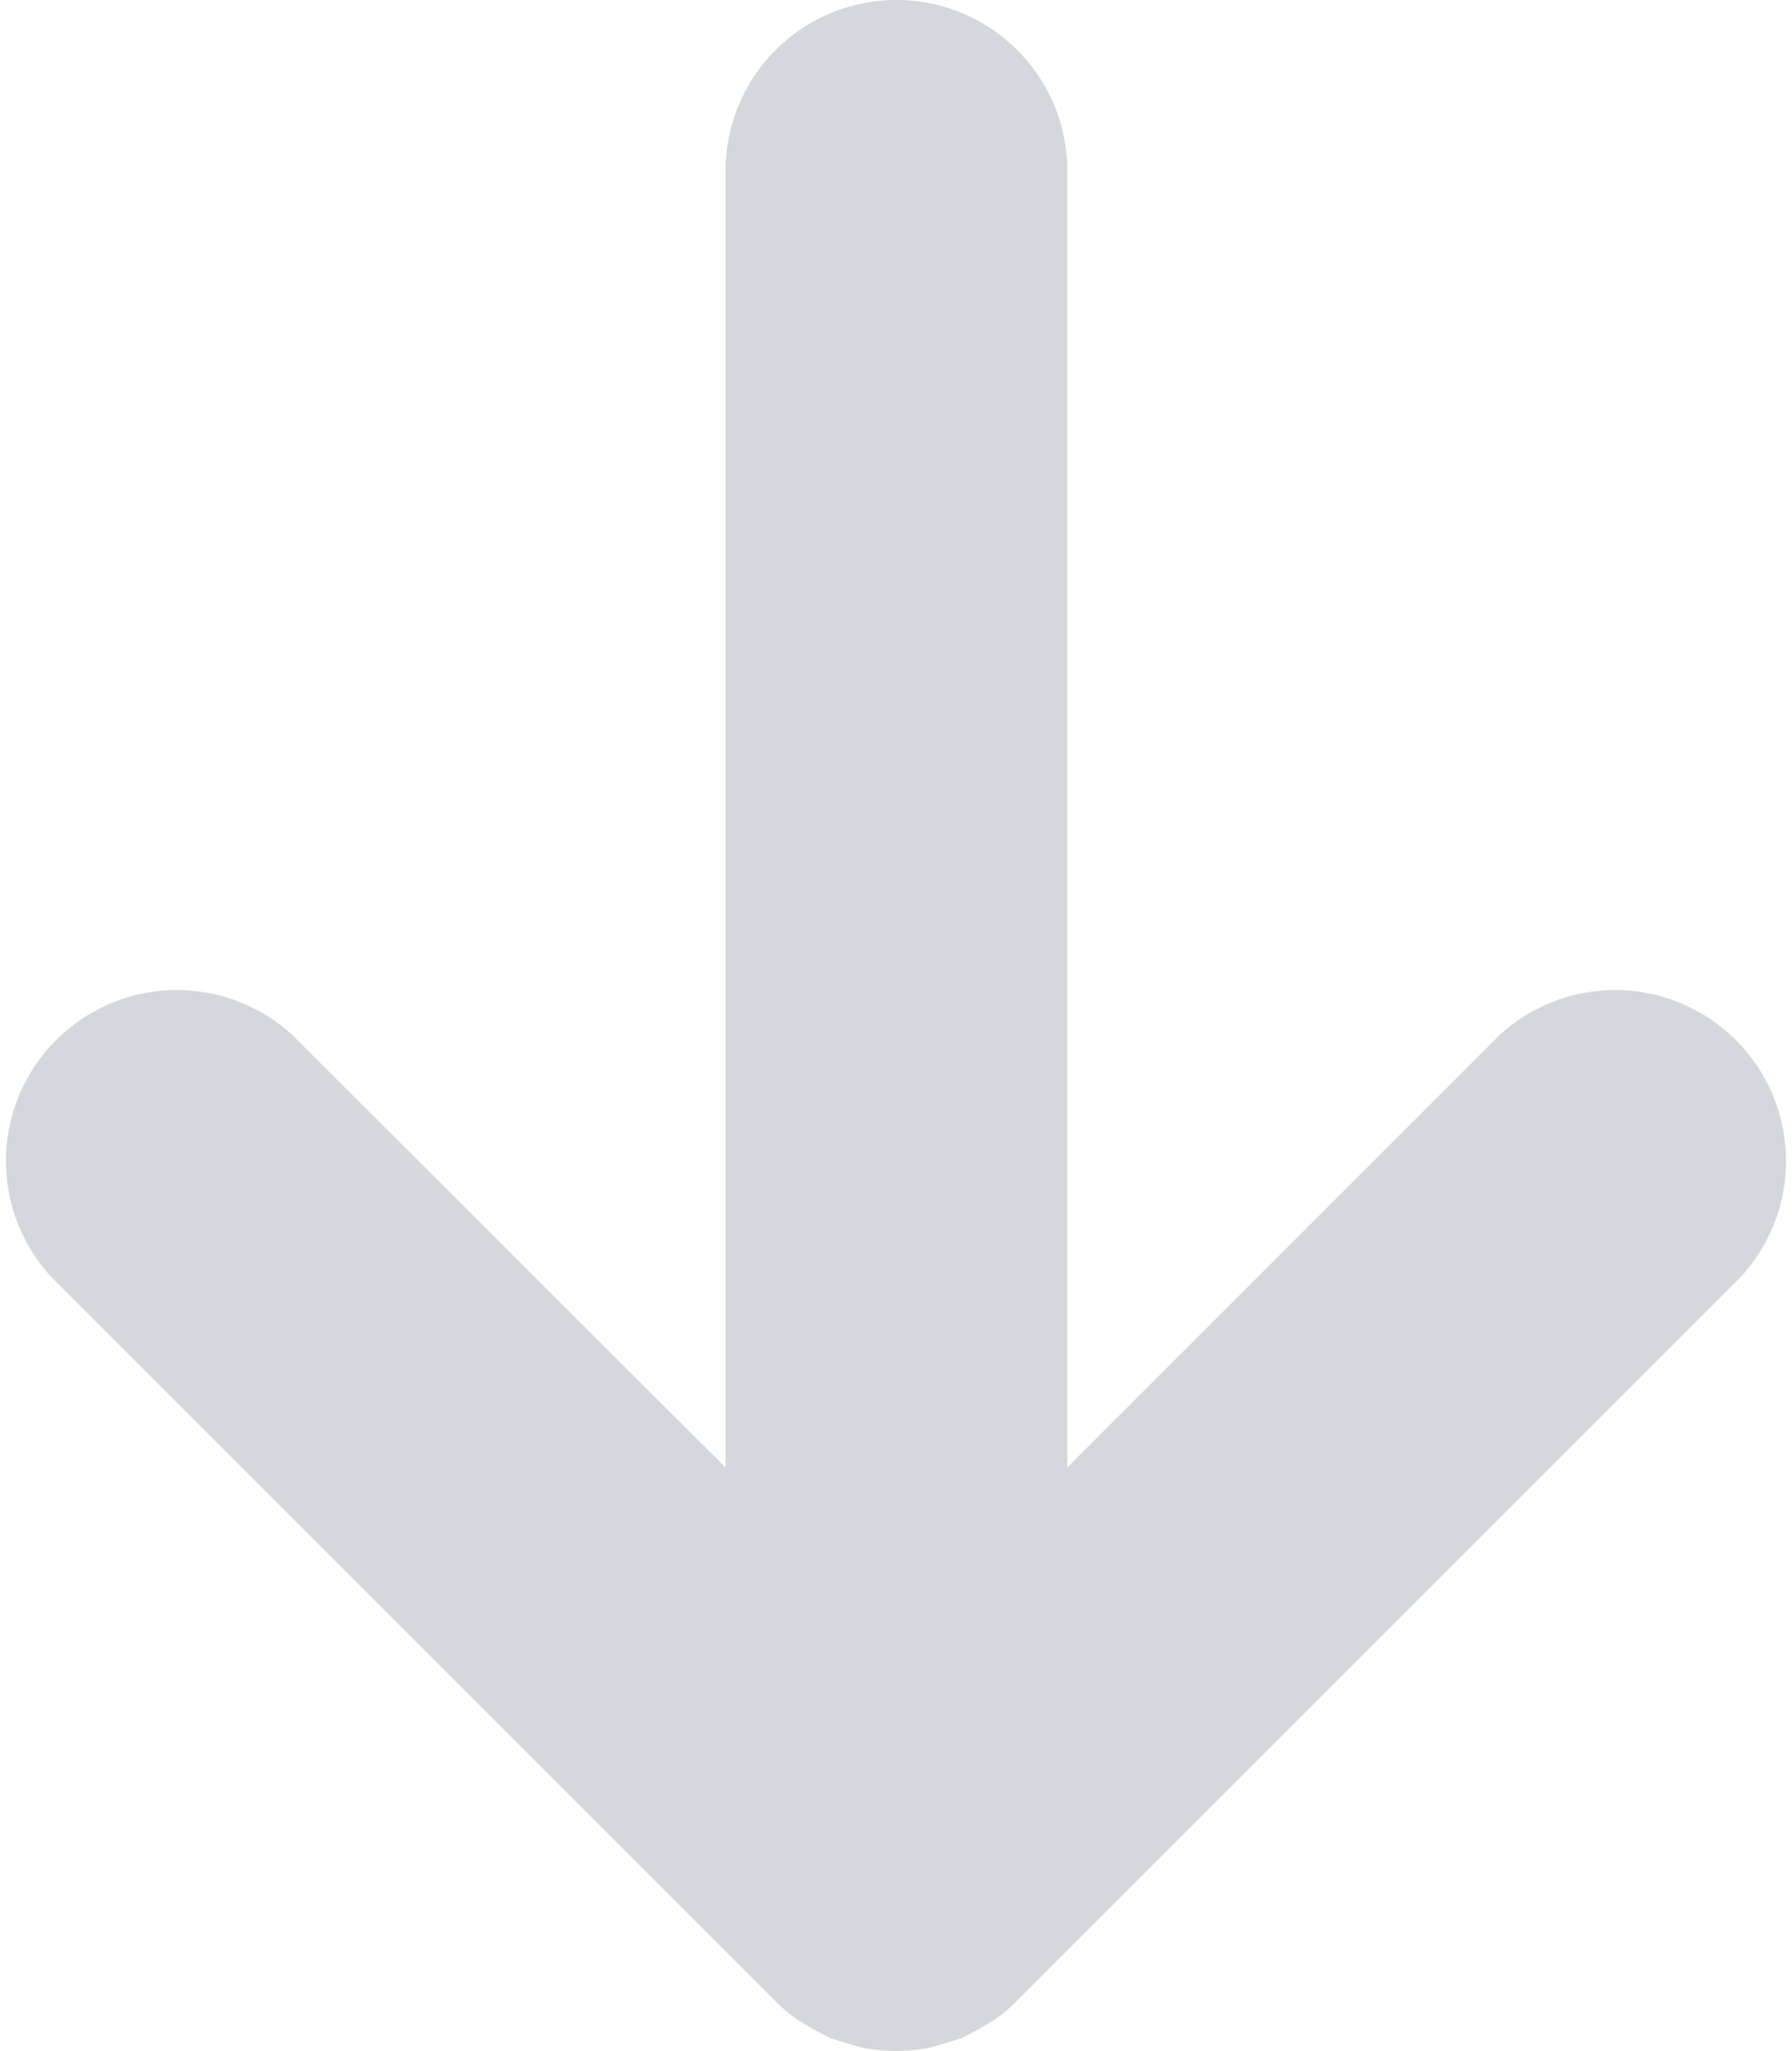 <svg xmlns="http://www.w3.org/2000/svg" viewBox="0 0 20.97 24"><path fill="#2a3d54" opacity=".2" d="M.59,14.93l8.48,8.48a1.48,1.48,0,0,0,.31.25l.15.09.19.1.2.06.17.05a2.1,2.1,0,0,0,.79,0l.17-.05.2-.06.19-.1.15-.09a1.48,1.48,0,0,0,.31-.25l8.48-8.48a2,2,0,0,0-2.82-2.83l-5.07,5.07V2a2,2,0,0,0-4,0V17.17L3.41,12.1A2,2,0,0,0,.59,14.93Z"/></svg>